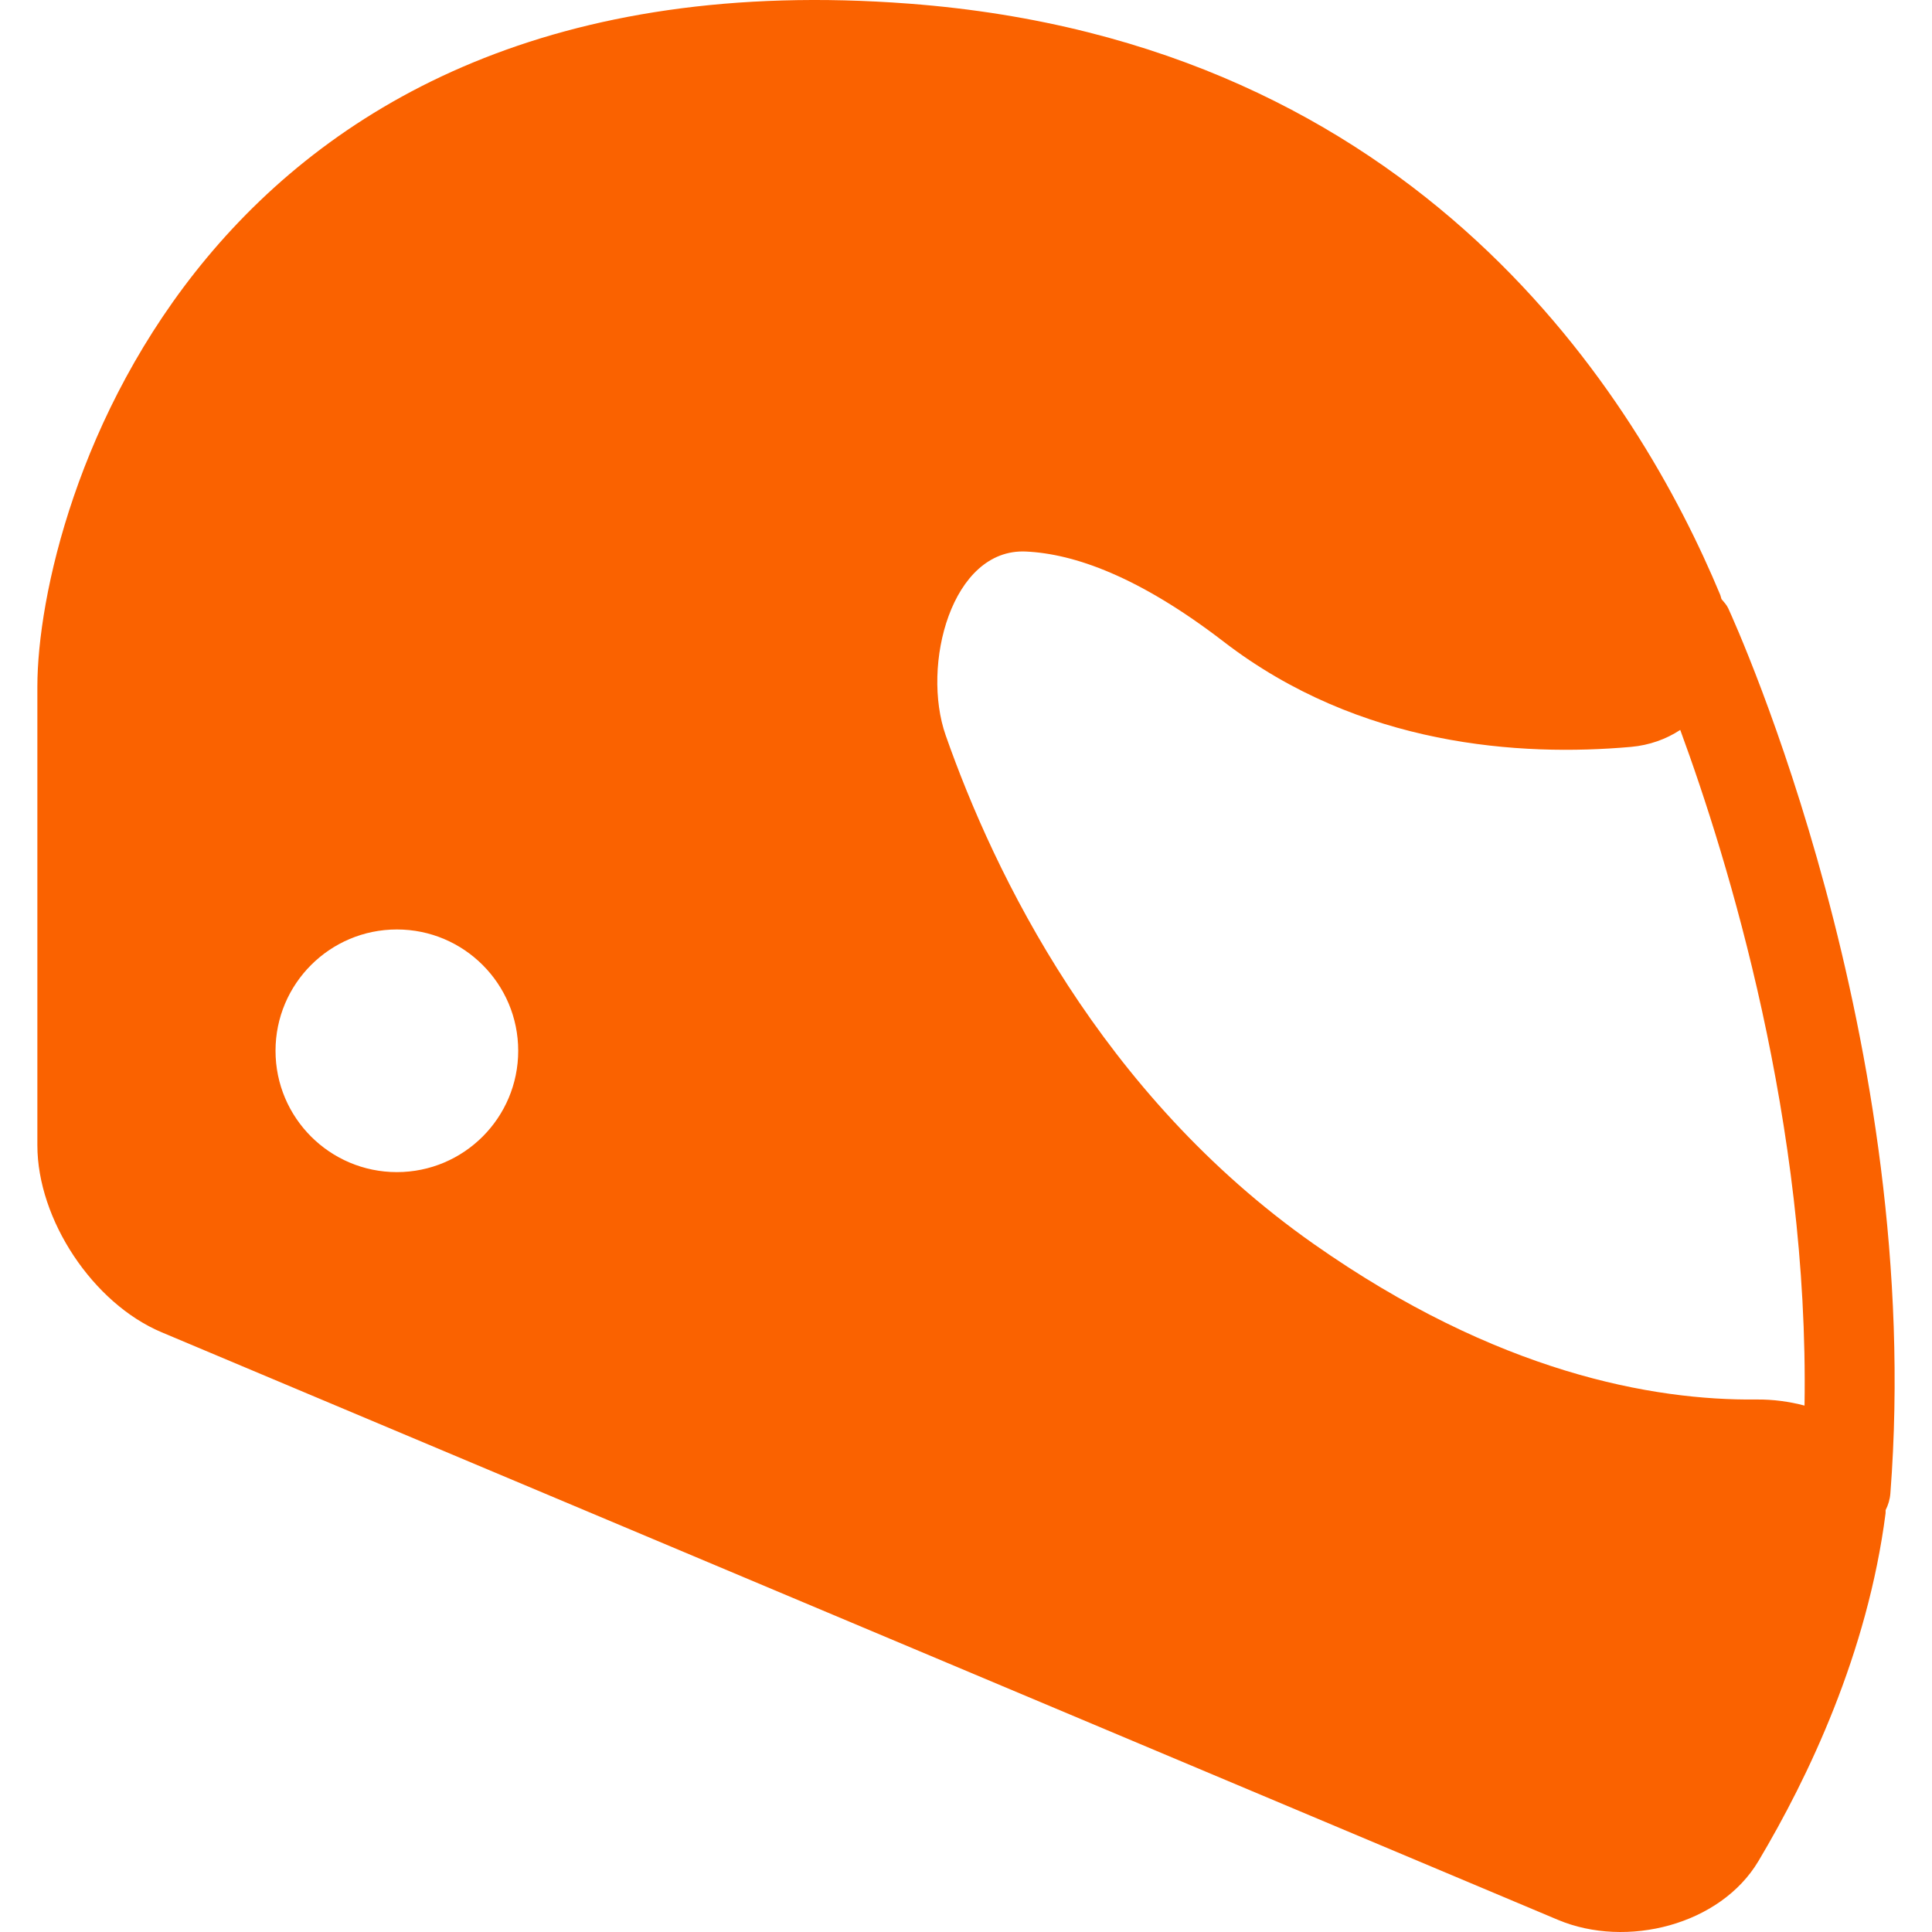 <?xml version="1.0" encoding="iso-8859-1"?>
<!-- Generator: Adobe Illustrator 16.0.0, SVG Export Plug-In . SVG Version: 6.00 Build 0)  -->
<!DOCTYPE svg PUBLIC "-//W3C//DTD SVG 1.1//EN" "http://www.w3.org/Graphics/SVG/1.1/DTD/svg11.dtd">
<svg xmlns="http://www.w3.org/2000/svg" xmlns:xlink="http://www.w3.org/1999/xlink" version="1.1" id="Capa_1" x="0px" y="0px" width="449.533px" height="449.533px" viewBox="0 0 449.533 449.533" style="enable-background:new 0 0 449.533 449.533;" xml:space="preserve">
<g transform="translate(449.533,0)">
	<g transform="scale(-1,1)">
		<path d="M440.839,266.47c0-31.853,0-80.191,0-106.689c0-41.817-37.638-171.484-202.858-158.929    C118.86,9.889,68.236,92.853,49.255,138.457c-0.124,0.306-0.153,0.622-0.268,0.927c-0.564,0.688-1.186,1.32-1.578,2.161    c-1.874,4.074-45.804,101.096-37.724,205.92c0.105,1.405,0.507,2.715,1.109,3.901c0.029,0.258-0.028,0.478,0.01,0.745    c4.188,32.532,17.968,61.43,29.586,80.928c8.864,14.88,30.676,20.378,46.646,13.665l324.915-136.725    C427.901,303.257,440.839,283.797,440.839,266.47z M229.488,171.112c-11.321,32.264-36.002,83.472-85.622,118.327    c-42.687,30.007-79.005,36.452-102.998,36.193c-3.93-0.038-7.698,0.488-11.208,1.416C28.6,261.373,47.476,200.029,58.578,169.84    c3.29,2.152,7.172,3.567,11.504,3.949c25.675,2.267,63.026-0.095,94.697-24.46c19.794-15.233,34.865-20.483,46.053-21    C228.131,127.536,235.227,154.78,229.488,171.112z M357.187,272.724c-15.587,0-28.229-12.642-28.229-28.229    s12.642-28.229,28.229-28.229s28.238,12.642,28.238,28.229S372.773,272.724,357.187,272.724z" fill="#fa6200"/>
	</g>
</g>
<g>
</g>
<g>
</g>
<g>
</g>
<g>
</g>
<g>
</g>
<g>
</g>
<g>
</g>
<g>
</g>
<g>
</g>
<g>
</g>
<g>
</g>
<g>
</g>
<g>
</g>
<g>
</g>
<g>
</g>
</svg>
